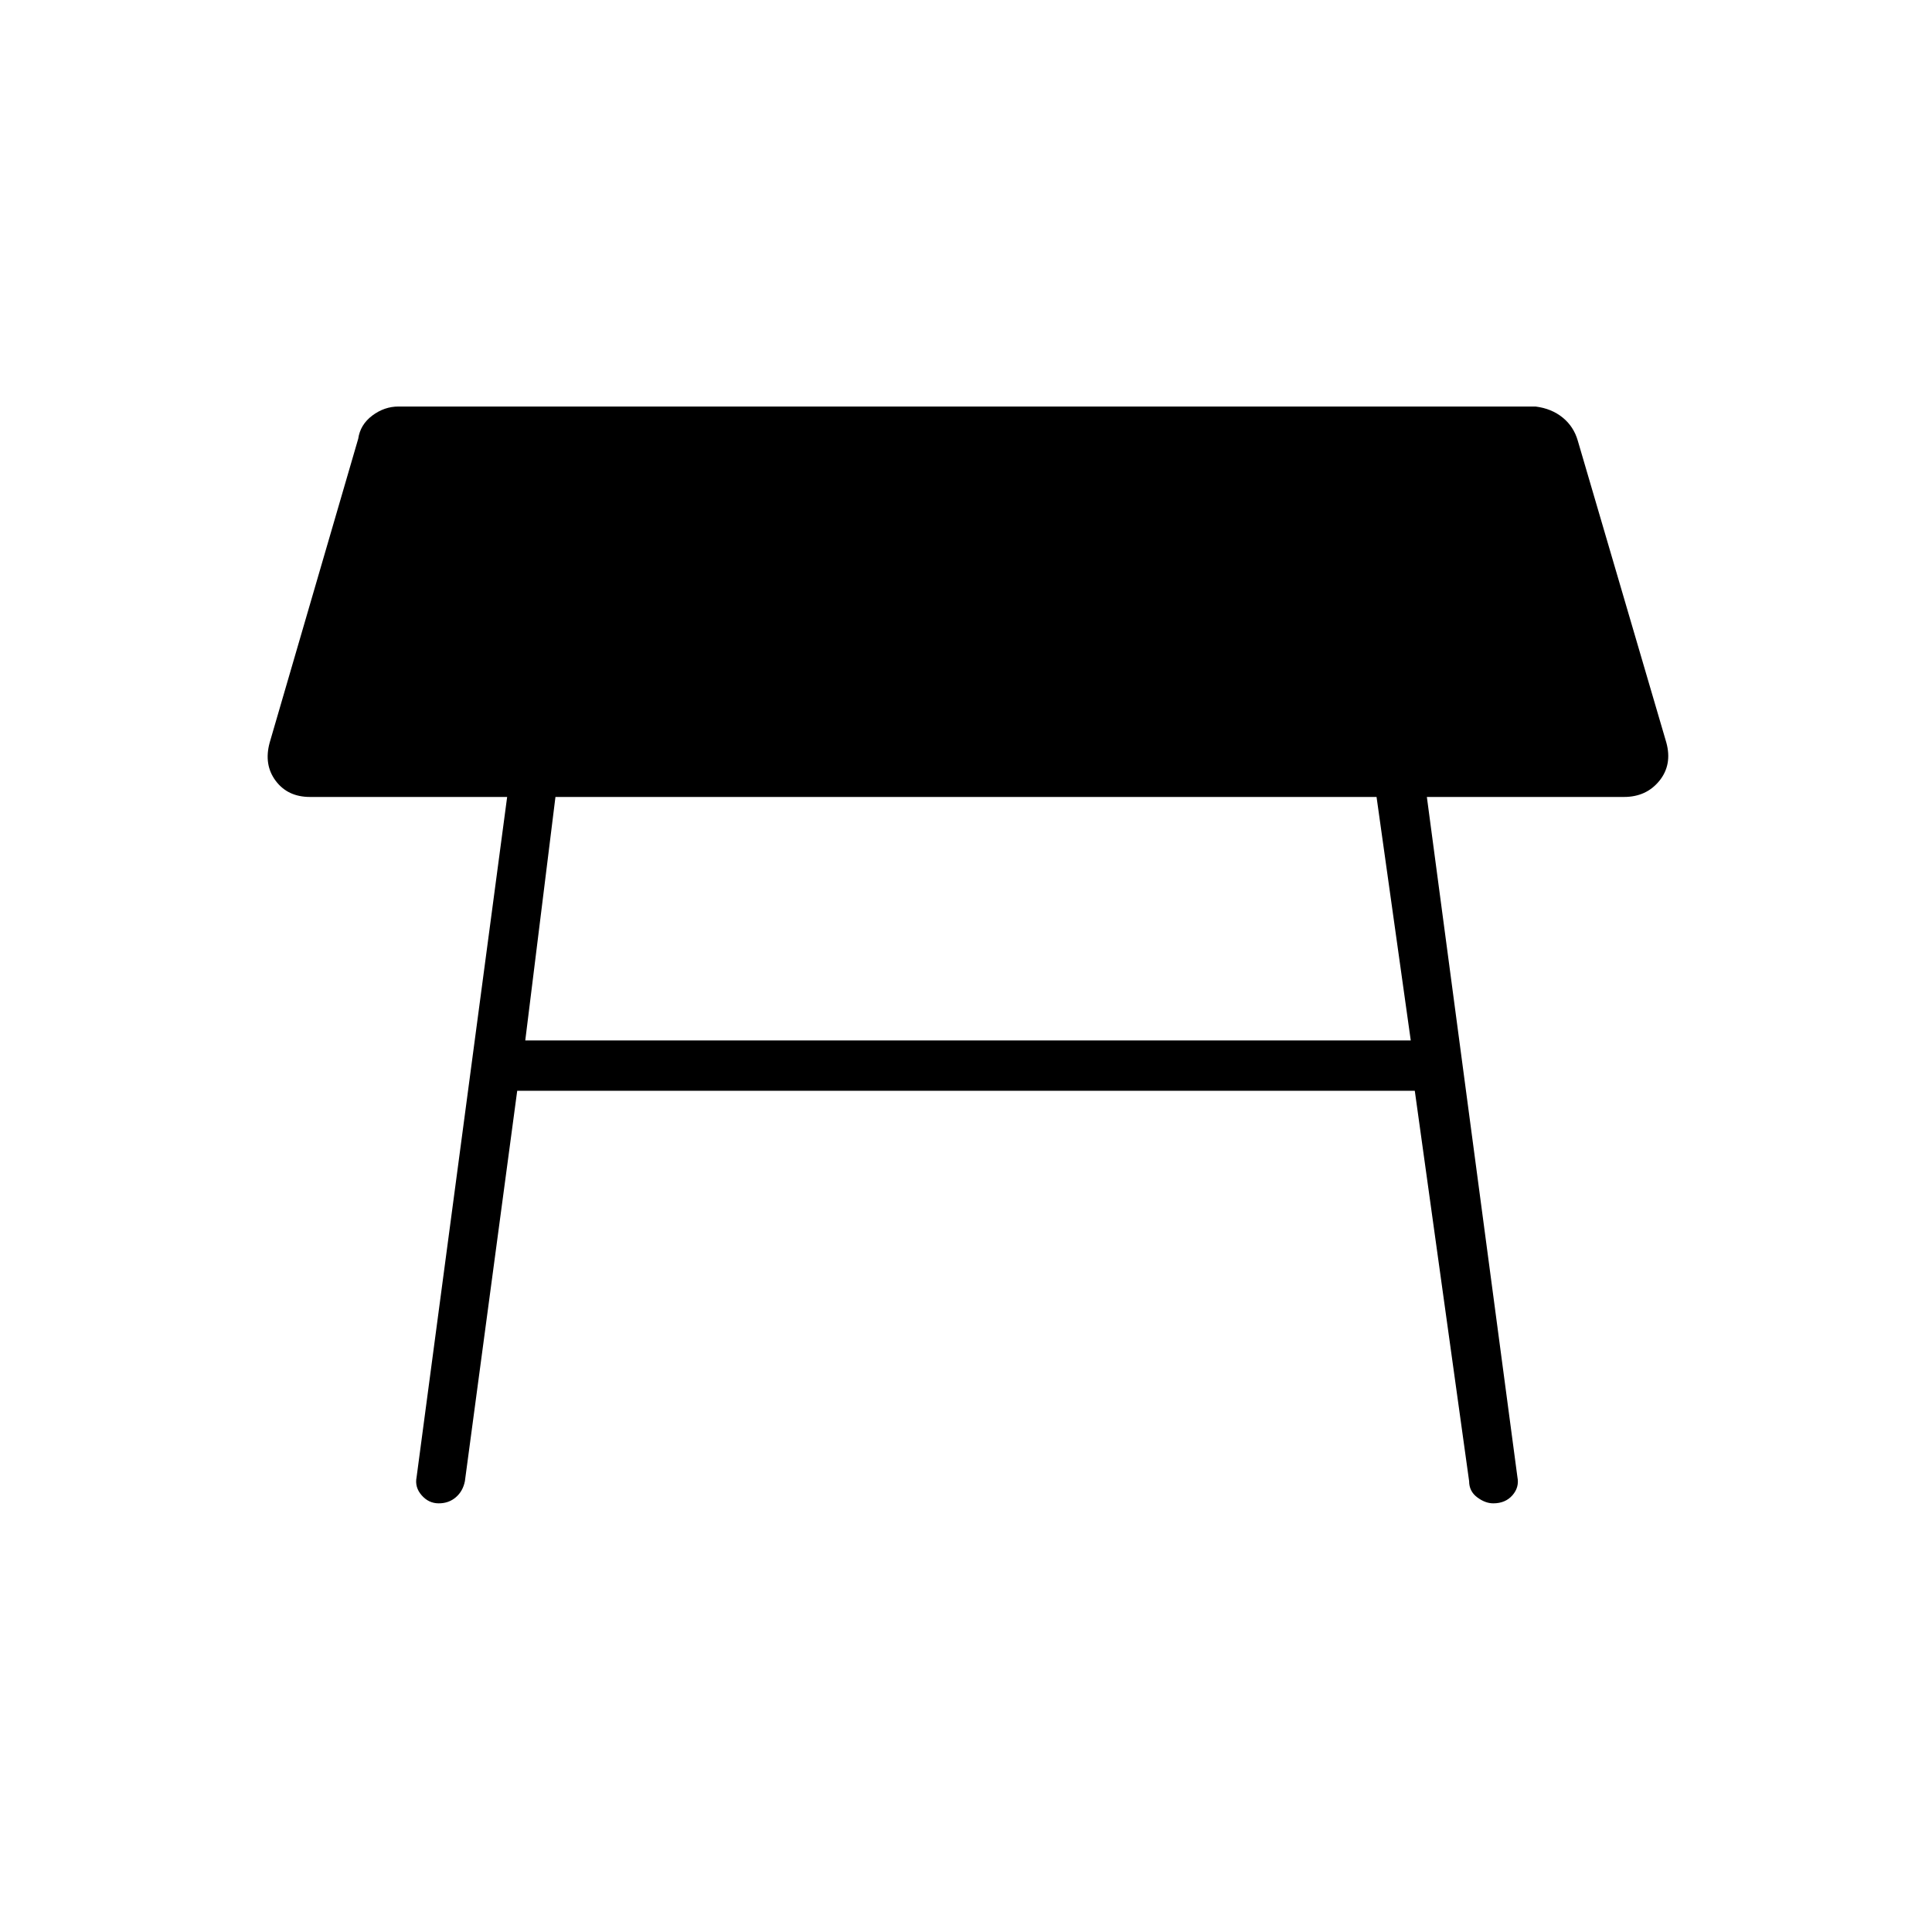 <svg xmlns="http://www.w3.org/2000/svg" height="24" width="24"><path d="M6.525 12.925H17.525L17.1 9.9H6.9ZM5.45 18.675Q5.325 18.675 5.238 18.575Q5.15 18.475 5.175 18.35L6.3 9.9H3.85Q3.575 9.9 3.425 9.7Q3.275 9.5 3.35 9.225L4.45 5.45Q4.475 5.275 4.625 5.162Q4.775 5.05 4.95 5.05H19.075Q19.275 5.075 19.413 5.188Q19.55 5.3 19.6 5.475L20.7 9.225Q20.775 9.5 20.613 9.7Q20.45 9.9 20.175 9.9H17.725L18.85 18.35Q18.875 18.475 18.788 18.575Q18.7 18.675 18.55 18.675Q18.45 18.675 18.35 18.6Q18.25 18.525 18.25 18.4L17.575 13.55H6.425L5.775 18.4Q5.75 18.525 5.662 18.6Q5.575 18.675 5.45 18.675Z"/></svg>